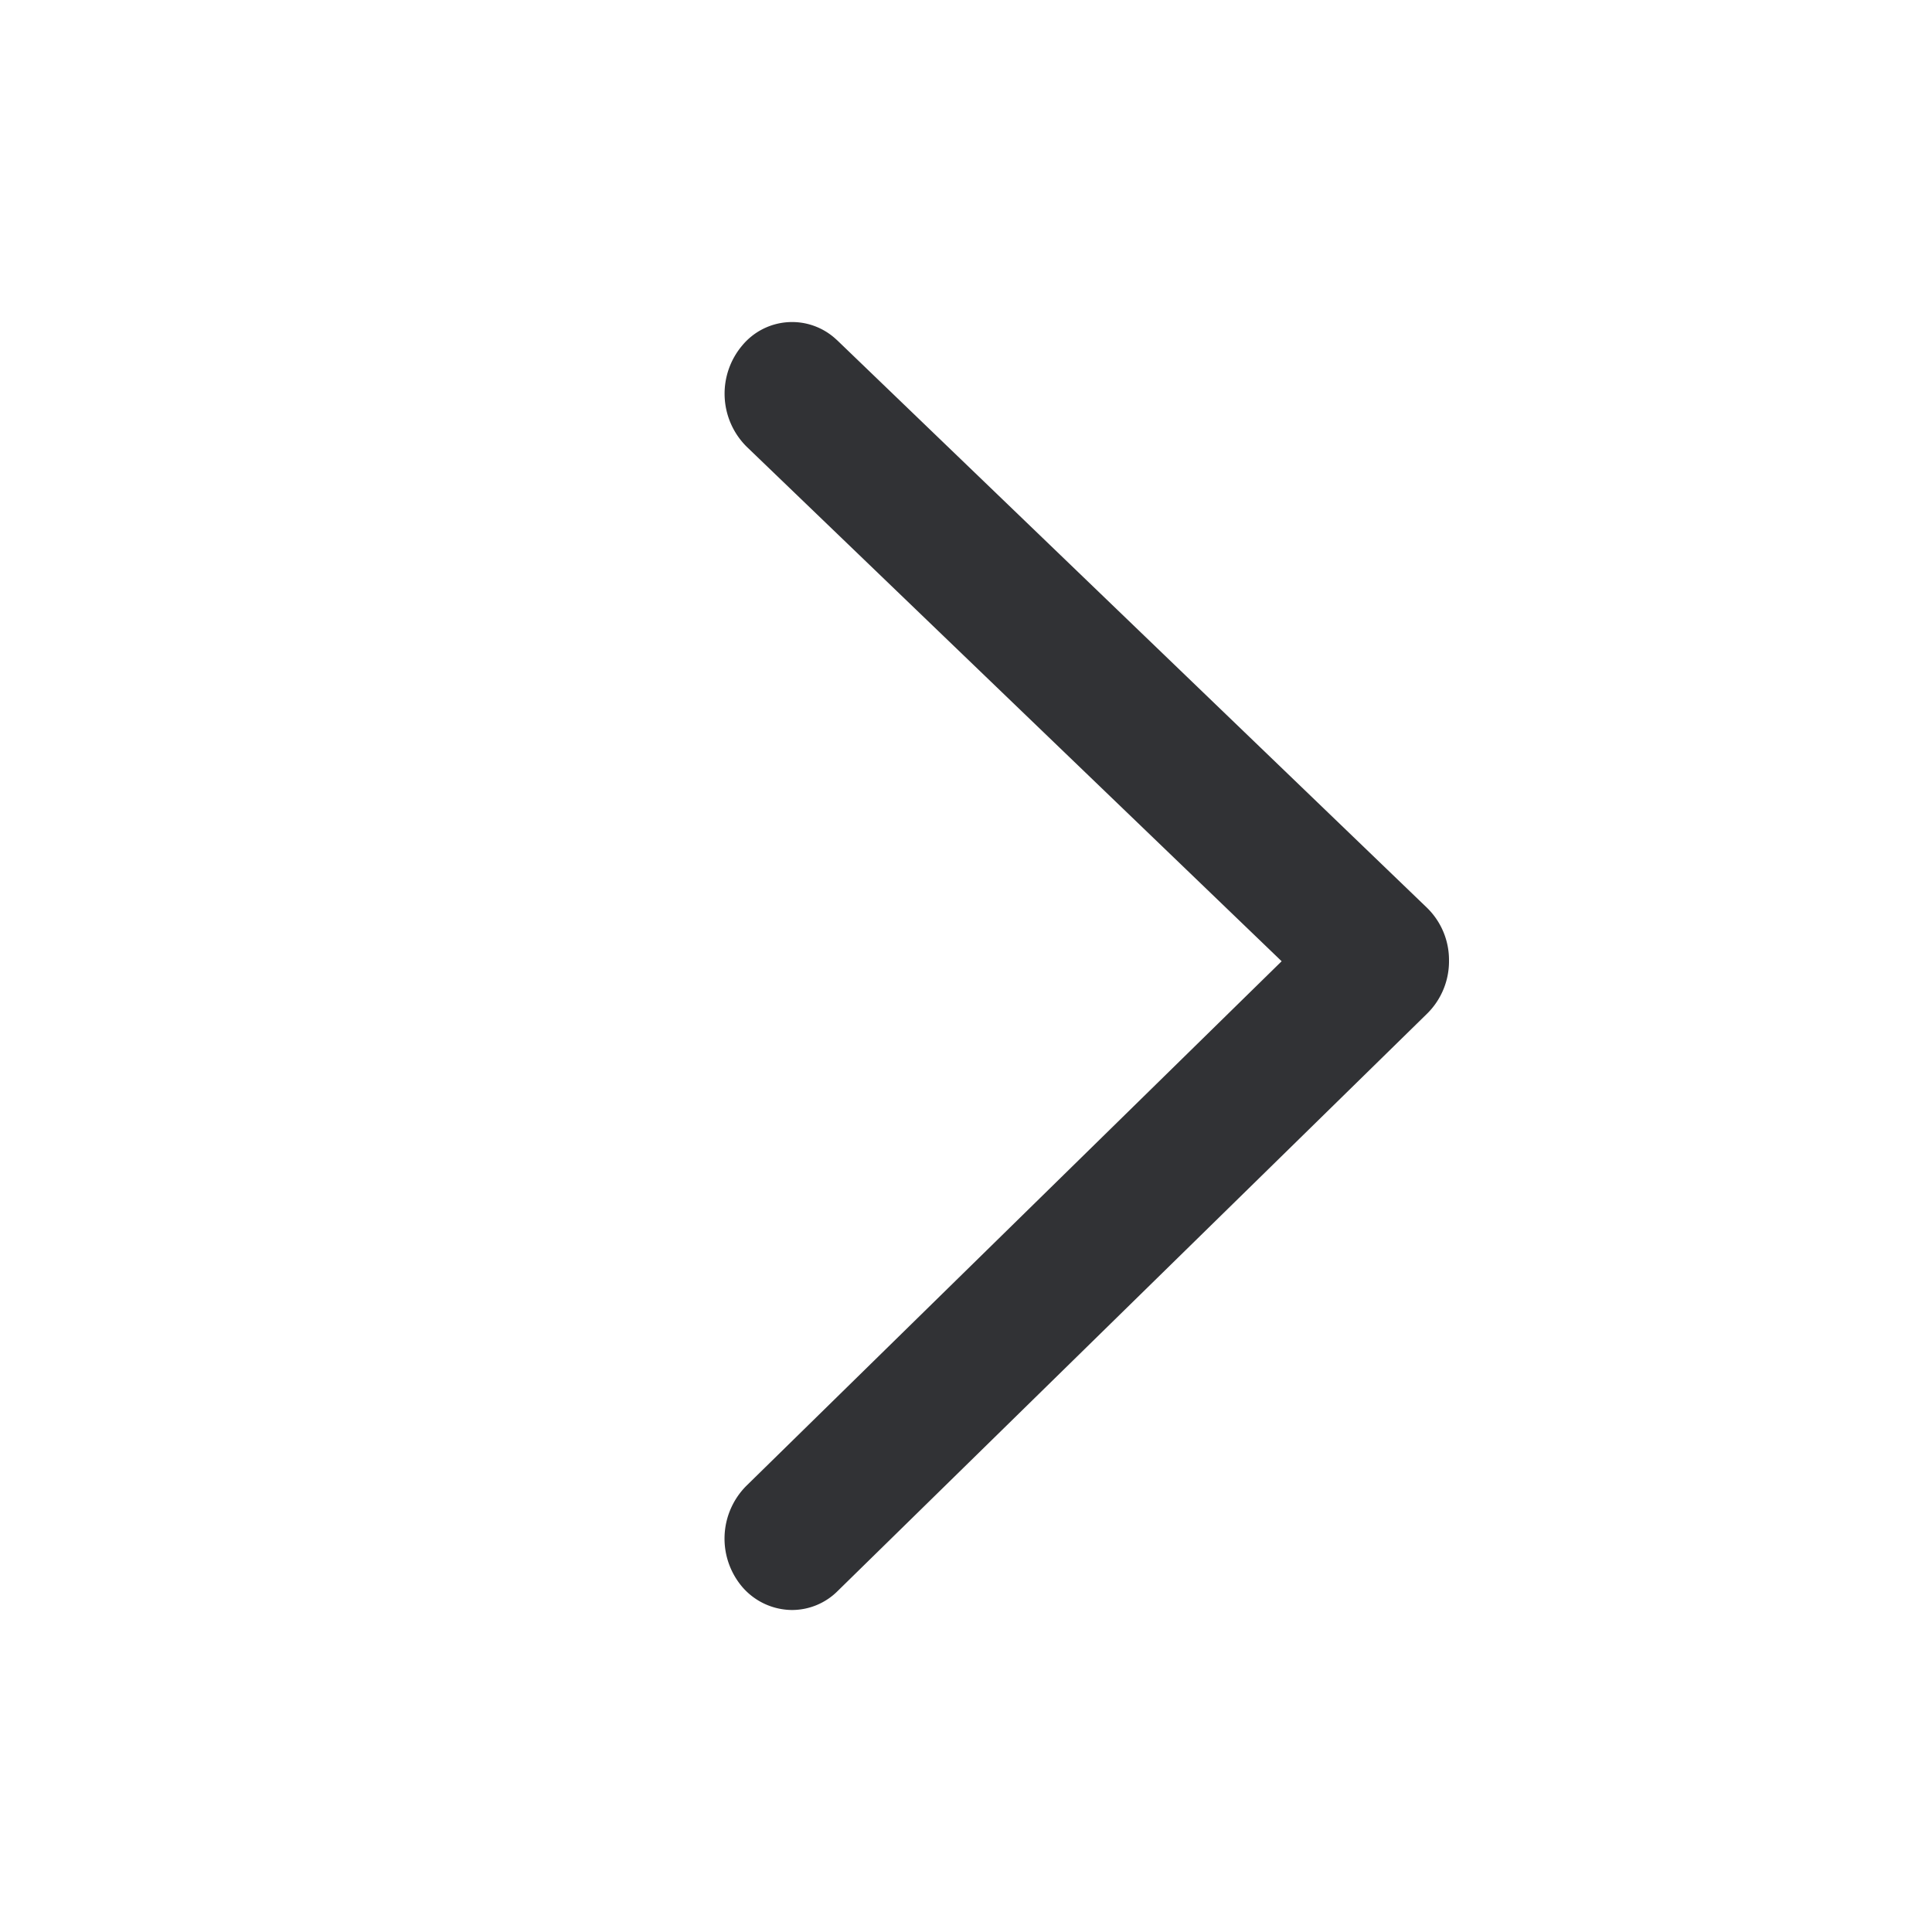 <svg width="24" height="24" viewBox="0 0 24 24" xmlns="http://www.w3.org/2000/svg"><path d="M9.839 20a.823.823 0 01-.617-.285.928.928 0 01.048-1.256l6.651-6.518-6.646-6.392a.928.928 0 01-.055-1.257.804.804 0 011.163-.08l.02.018 7.323 7.046a.905.905 0 01.274.654.913.913 0 01-.268.658l-7.325 7.175A.803.803 0 019.84 20" fill="#313235" fill-rule="nonzero"/></svg>